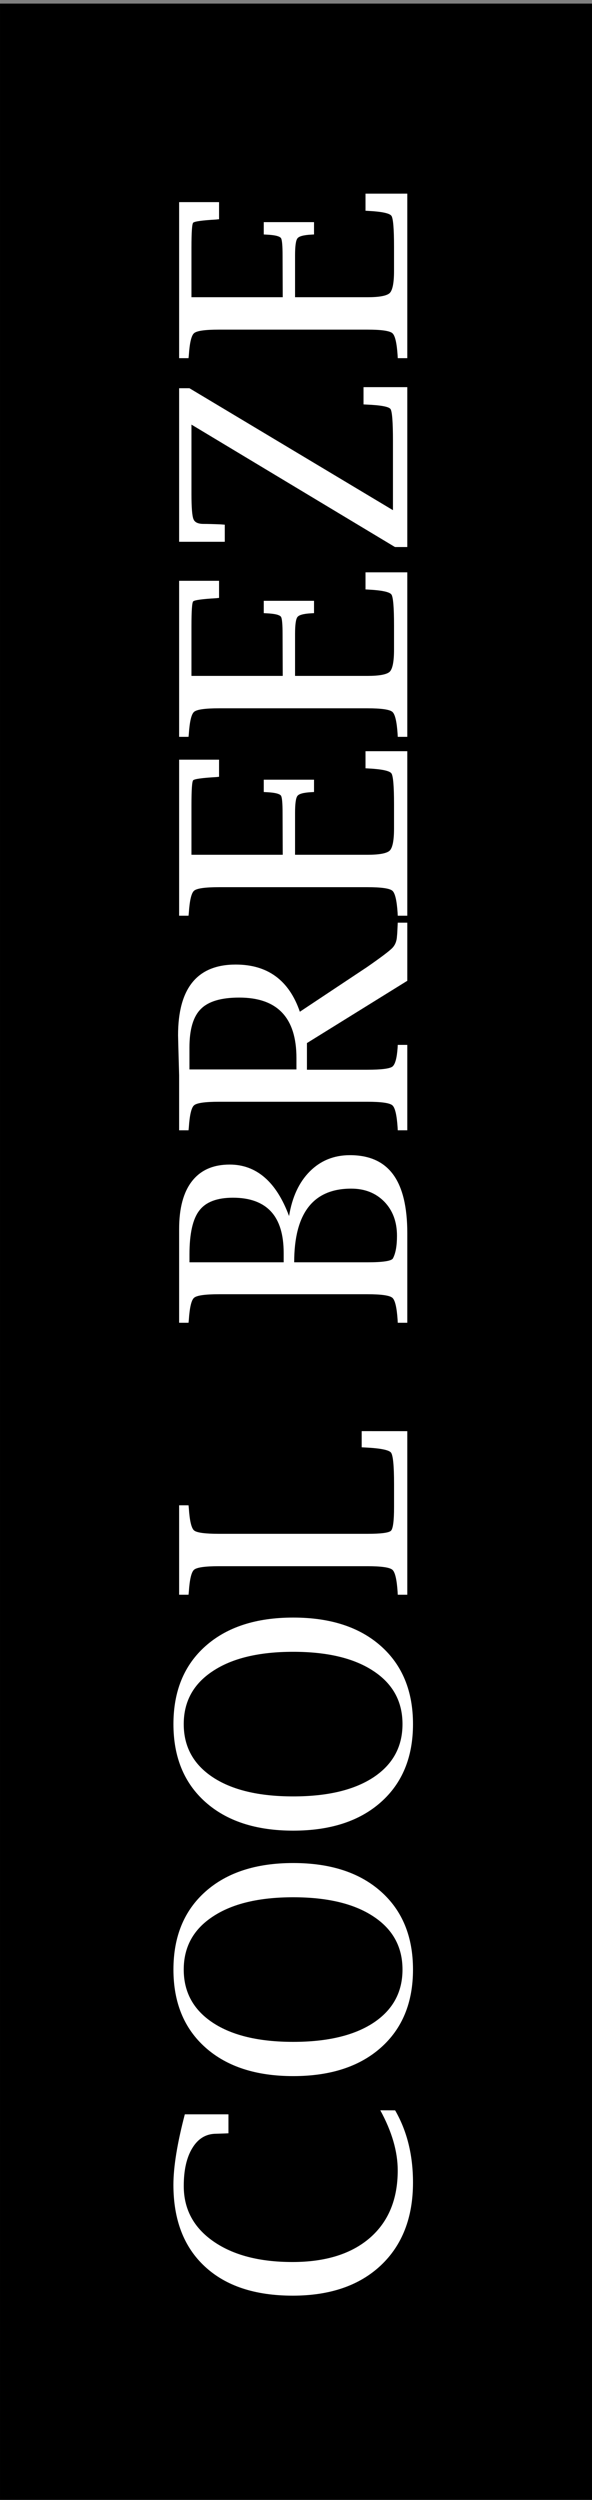 <?xml version="1.0" encoding="UTF-8" standalone="no"?>
<!-- Created with Inkscape (http://www.inkscape.org/) -->

<svg
   xmlns:dc="http://purl.org/dc/elements/1.1/"
   xmlns:cc="http://creativecommons.org/ns#"
   xmlns:rdf="http://www.w3.org/1999/02/22-rdf-syntax-ns#"
   xmlns:svg="http://www.w3.org/2000/svg"
   xmlns="http://www.w3.org/2000/svg"
   xmlns:sodipodi="http://sodipodi.sourceforge.net/DTD/sodipodi-0.dtd"
   xmlns:inkscape="http://www.inkscape.org/namespaces/inkscape"
   width="90"
   height="380"
   viewBox="0 0 23.812 100.542"
   version="1.1"
   id="svg12553"
   inkscape:version="0.92.2 5c3e80d, 2017-08-06"
   sodipodi:docname="CoolBreeze.svg">
  <rect x="0" y="0" width="23.812" height="100.542" fill="#808080" stroke="none"/>
  <defs
     id="defs12547" />
  <sodipodi:namedview
     id="base"
     pagecolor="#ffffff"
     bordercolor="#666666"
     borderopacity="1.0"
     inkscape:pageopacity="0.0"
     inkscape:pageshadow="2"
     inkscape:zoom="1.4"
     inkscape:cx="-11.696429"
     inkscape:cy="126.02668"
     inkscape:document-units="px"
     inkscape:current-layer="layer1"
     showgrid="true"
     fit-margin-top="0"
     fit-margin-left="0"
     fit-margin-right="0"
     fit-margin-bottom="0"
     units="px"
     inkscape:window-width="1417"
     inkscape:window-height="962"
     inkscape:window-x="0"
     inkscape:window-y="0"
     inkscape:window-maximized="0"
     inkscape:snap-global="false">
    <inkscape:grid
       type="xygrid"
       id="grid12870"
       originx="-20.373"
       originy="84.667" />
  </sodipodi:namedview>
  <g
     inkscape:label="Layer 1"
     inkscape:groupmode="layer"
     id="layer1"
     transform="translate(-26.543,-161.307)">
    <path
       inkscape:connector-curvature="0"
       id="path33453"
       d="m 26.543,161.452 h 23.812 v 100.396 H 26.543 Z m 0,0"
       style="fill:#000000;fill-opacity:1;fill-rule:nonzero;stroke:none;stroke-width:0.144" />
    <g
       aria-label="COOL BREEZE"
       transform="rotate(-90)"
       style="font-style:normal;font-variant:normal;font-weight:normal;font-stretch:normal;font-size:10.989px;line-height:1.25;font-family:'Bangla MN';-inkscape-font-specification:'Bangla MN, Normal';font-variant-ligatures:normal;font-variant-caps:normal;font-variant-numeric:normal;font-feature-settings:normal;text-align:center;letter-spacing:0px;word-spacing:0px;writing-mode:lr-tb;text-anchor:middle;fill:#ffffff;fill-opacity:1;stroke:none;stroke-width:0.206"
       id="text888">
      <path
         d="m -246.182,42.436 q -1.246,0.719 -2.902,0.719 -2.115,0 -3.336,-1.296 -1.215,-1.296 -1.215,-3.541 0,-2.276 1.172,-3.535 1.172,-1.265 3.287,-1.265 1.079,0 2.834,0.459 v 1.755 h -0.763 l -0.006,-0.124 q -0.006,-0.186 -0.012,-0.366 0,-0.608 -0.564,-0.955 -0.564,-0.353 -1.538,-0.353 -1.395,0 -2.226,1.191 -0.831,1.191 -0.831,3.181 0,1.997 0.974,3.119 0.974,1.116 2.71,1.116 1.135,0 2.418,-0.701 z"
         style="font-style:normal;font-variant:normal;font-weight:normal;font-stretch:normal;font-size:12.7px;font-family:'Lucida Bright';-inkscape-font-specification:'Lucida Bright, Normal';font-variant-ligatures:normal;font-variant-caps:normal;font-variant-numeric:normal;font-feature-settings:normal;text-align:center;writing-mode:lr-tb;text-anchor:middle;fill:#ffffff;fill-opacity:1;stroke-width:0.206"
         id="path911" />
      <path
         d="m -240.52,43.155 q -1.991,0 -3.138,-1.29 -1.147,-1.29 -1.147,-3.528 0,-2.239 1.147,-3.528 1.147,-1.29 3.138,-1.29 1.991,0 3.138,1.29 1.147,1.29 1.147,3.528 0,2.239 -1.147,3.528 -1.147,1.29 -3.138,1.29 z m 0,-0.422 q 1.364,0 2.133,-1.166 0.775,-1.166 0.775,-3.231 0,-2.065 -0.775,-3.231 -0.769,-1.172 -2.133,-1.172 -1.364,0 -2.139,1.172 -0.769,1.166 -0.769,3.231 0,2.065 0.769,3.231 0.775,1.166 2.139,1.166 z"
         style="font-style:normal;font-variant:normal;font-weight:normal;font-stretch:normal;font-size:12.7px;font-family:'Lucida Bright';-inkscape-font-specification:'Lucida Bright, Normal';font-variant-ligatures:normal;font-variant-caps:normal;font-variant-numeric:normal;font-feature-settings:normal;text-align:center;writing-mode:lr-tb;text-anchor:middle;fill:#ffffff;fill-opacity:1;stroke-width:0.206"
         id="path913" />
      <path
         d="m -230.648,43.155 q -1.991,0 -3.138,-1.29 -1.147,-1.29 -1.147,-3.528 0,-2.239 1.147,-3.528 1.147,-1.29 3.138,-1.29 1.991,0 3.138,1.29 1.147,1.29 1.147,3.528 0,2.239 -1.147,3.528 -1.147,1.29 -3.138,1.29 z m 0,-0.422 q 1.364,0 2.133,-1.166 0.775,-1.166 0.775,-3.231 0,-2.065 -0.775,-3.231 -0.769,-1.172 -2.133,-1.172 -1.364,0 -2.139,1.172 -0.769,1.166 -0.769,3.231 0,2.065 0.769,3.231 0.775,1.166 2.139,1.166 z"
         style="font-style:normal;font-variant:normal;font-weight:normal;font-stretch:normal;font-size:12.7px;font-family:'Lucida Bright';-inkscape-font-specification:'Lucida Bright, Normal';font-variant-ligatures:normal;font-variant-caps:normal;font-variant-numeric:normal;font-feature-settings:normal;text-align:center;writing-mode:lr-tb;text-anchor:middle;fill:#ffffff;fill-opacity:1;stroke-width:0.206"
         id="path915" />
      <path
         d="m -218.866,42.926 h -6.579 v -0.384 l 0.118,-0.006 q 0.75,-0.05 0.887,-0.211 0.143,-0.167 0.143,-1.005 v -5.966 q 0,-0.843 -0.143,-1.005 -0.136,-0.161 -0.887,-0.211 l -0.118,-0.012 v -0.378 h 3.597 v 0.378 l -0.118,0.012 q -0.757,0.05 -0.893,0.211 -0.136,0.161 -0.136,1.005 v 5.966 q 0,0.825 0.124,0.949 0.124,0.124 0.943,0.124 h 0.936 q 1.11,0 1.265,-0.124 0.161,-0.13 0.205,-1.054 l 0.006,-0.124 h 0.651 z"
         style="font-style:normal;font-variant:normal;font-weight:normal;font-stretch:normal;font-size:12.7px;font-family:'Lucida Bright';-inkscape-font-specification:'Lucida Bright, Normal';font-variant-ligatures:normal;font-variant-caps:normal;font-variant-numeric:normal;font-feature-settings:normal;text-align:center;writing-mode:lr-tb;text-anchor:middle;fill:#ffffff;fill-opacity:1;stroke-width:0.206"
         id="path917" />
      <path
         d="m -210.215,38.17 q 1.147,0.186 1.798,0.837 0.651,0.651 0.651,1.612 0,1.166 -0.775,1.736 -0.775,0.571 -2.369,0.571 h -3.597 v -0.384 l 0.118,-0.006 q 0.75,-0.05 0.887,-0.211 0.143,-0.167 0.143,-1.005 v -5.966 q 0,-0.843 -0.143,-1.005 -0.136,-0.161 -0.887,-0.211 l -0.118,-0.012 v -0.378 h 3.77 q 1.265,0 1.929,0.521 0.664,0.521 0.664,1.513 0,0.806 -0.521,1.408 -0.515,0.595 -1.55,0.98 z m -1.86,0.205 v 2.946 q 0,0.949 0.161,1.029 0.304,0.161 0.905,0.161 0.843,0 1.37,-0.508 0.527,-0.515 0.527,-1.333 0,-2.294 -2.964,-2.294 z m 0,-0.422 h 0.378 q 1.11,0 1.662,-0.508 0.558,-0.515 0.558,-1.532 0,-0.961 -0.515,-1.352 -0.508,-0.397 -1.767,-0.397 h -0.316 z"
         style="font-style:normal;font-variant:normal;font-weight:normal;font-stretch:normal;font-size:12.7px;font-family:'Lucida Bright';-inkscape-font-specification:'Lucida Bright, Normal';font-variant-ligatures:normal;font-variant-caps:normal;font-variant-numeric:normal;font-feature-settings:normal;text-align:center;writing-mode:lr-tb;text-anchor:middle;fill:#ffffff;fill-opacity:1;stroke-width:0.206"
         id="path919" />
      <path
         d="m -204.33,38.889 v 2.431 q 0,0.831 0.124,1.005 0.13,0.167 0.757,0.211 l 0.118,0.006 v 0.384 h -3.435 v -0.384 l 0.118,-0.006 q 0.75,-0.05 0.887,-0.211 0.143,-0.167 0.143,-1.005 v -5.966 q 0,-0.843 -0.143,-1.005 -0.136,-0.161 -0.887,-0.211 l -0.118,-0.012 v -0.378 h 2.208 l 1.116,-0.031 0.496,-0.012 q 2.846,0 2.846,2.319 0,1.929 -1.898,2.58 l 1.798,2.704 q 0.595,0.856 0.775,1.023 0.18,0.167 0.471,0.18 0.087,0.012 0.415,0.025 l 0.124,0.006 v 0.384 h -2.338 l -2.505,-4.037 z m 0.012,-0.422 h 0.459 q 2.431,0 2.431,-2.301 0,-1.091 -0.459,-1.544 -0.453,-0.459 -1.55,-0.459 h -0.881 z"
         style="font-style:normal;font-variant:normal;font-weight:normal;font-stretch:normal;font-size:12.7px;font-family:'Lucida Bright';-inkscape-font-specification:'Lucida Bright, Normal';font-variant-ligatures:normal;font-variant-caps:normal;font-variant-numeric:normal;font-feature-settings:normal;text-align:center;writing-mode:lr-tb;text-anchor:middle;fill:#ffffff;fill-opacity:1;stroke-width:0.206"
         id="path921" />
      <path
         d="m -191.519,42.926 h -6.617 v -0.384 l 0.118,-0.006 q 0.75,-0.05 0.887,-0.211 0.143,-0.167 0.143,-1.005 v -5.966 q 0,-0.843 -0.143,-1.005 -0.136,-0.161 -0.887,-0.211 l -0.118,-0.012 v -0.378 h 6.276 v 1.606 h -0.688 l -0.012,-0.118 q -0.05,-0.856 -0.13,-0.924 -0.074,-0.068 -0.992,-0.068 h -2.003 v 3.671 l 1.681,-0.006 q 0.558,0 0.682,-0.056 0.13,-0.062 0.155,-0.589 l 0.006,-0.112 h 0.496 v 2.022 h -0.496 l -0.006,-0.112 q -0.025,-0.471 -0.155,-0.558 -0.124,-0.093 -0.682,-0.093 h -1.681 v 2.908 q 0,0.719 0.167,0.899 0.174,0.174 0.887,0.174 h 0.98 q 1.091,0 1.24,-0.105 0.155,-0.112 0.198,-0.93 l 0.006,-0.112 h 0.688 z"
         style="font-style:normal;font-variant:normal;font-weight:normal;font-stretch:normal;font-size:12.7px;font-family:'Lucida Bright';-inkscape-font-specification:'Lucida Bright, Normal';font-variant-ligatures:normal;font-variant-caps:normal;font-variant-numeric:normal;font-feature-settings:normal;text-align:center;writing-mode:lr-tb;text-anchor:middle;fill:#ffffff;fill-opacity:1;stroke-width:0.206"
         id="path923" />
      <path
         d="m -184.325,42.926 h -6.617 v -0.384 l 0.118,-0.006 q 0.75,-0.05 0.887,-0.211 0.143,-0.167 0.143,-1.005 v -5.966 q 0,-0.843 -0.143,-1.005 -0.136,-0.161 -0.887,-0.211 l -0.118,-0.012 v -0.378 h 6.276 v 1.606 h -0.688 l -0.012,-0.118 q -0.05,-0.856 -0.13,-0.924 -0.074,-0.068 -0.992,-0.068 h -2.003 v 3.671 l 1.681,-0.006 q 0.558,0 0.682,-0.056 0.13,-0.062 0.155,-0.589 l 0.006,-0.112 h 0.496 v 2.022 h -0.496 l -0.006,-0.112 q -0.025,-0.471 -0.155,-0.558 -0.124,-0.093 -0.682,-0.093 h -1.681 v 2.908 q 0,0.719 0.167,0.899 0.174,0.174 0.887,0.174 h 0.98 q 1.091,0 1.24,-0.105 0.155,-0.112 0.198,-0.93 l 0.006,-0.112 h 0.688 z"
         style="font-style:normal;font-variant:normal;font-weight:normal;font-stretch:normal;font-size:12.7px;font-family:'Lucida Bright';-inkscape-font-specification:'Lucida Bright, Normal';font-variant-ligatures:normal;font-variant-caps:normal;font-variant-numeric:normal;font-feature-settings:normal;text-align:center;writing-mode:lr-tb;text-anchor:middle;fill:#ffffff;fill-opacity:1;stroke-width:0.206"
         id="path925" />
      <path
         d="m -183.308,42.926 v -0.496 l 4.924,-8.186 h -2.791 q -0.819,0 -1.011,0.081 -0.192,0.074 -0.192,0.403 0,0.242 -0.019,0.701 l -0.012,0.155 h -0.688 v -1.836 h 6.176 v 0.415 l -4.905,8.186 h 2.778 q 1.153,0 1.29,-0.099 0.143,-0.099 0.18,-0.967 l 0.006,-0.118 h 0.695 v 1.761 z"
         style="font-style:normal;font-variant:normal;font-weight:normal;font-stretch:normal;font-size:12.7px;font-family:'Lucida Bright';-inkscape-font-specification:'Lucida Bright, Normal';font-variant-ligatures:normal;font-variant-caps:normal;font-variant-numeric:normal;font-feature-settings:normal;text-align:center;writing-mode:lr-tb;text-anchor:middle;fill:#ffffff;fill-opacity:1;stroke-width:0.206"
         id="path927" />
      <path
         d="m -169.095,42.926 h -6.617 v -0.384 l 0.118,-0.006 q 0.75,-0.05 0.887,-0.211 0.143,-0.167 0.143,-1.005 v -5.966 q 0,-0.843 -0.143,-1.005 -0.136,-0.161 -0.887,-0.211 l -0.118,-0.012 v -0.378 h 6.276 v 1.606 h -0.688 l -0.012,-0.118 q -0.05,-0.856 -0.13,-0.924 -0.074,-0.068 -0.992,-0.068 h -2.003 v 3.671 l 1.681,-0.006 q 0.558,0 0.682,-0.056 0.13,-0.062 0.155,-0.589 l 0.006,-0.112 h 0.496 v 2.022 h -0.496 l -0.006,-0.112 q -0.025,-0.471 -0.155,-0.558 -0.124,-0.093 -0.682,-0.093 h -1.681 v 2.908 q 0,0.719 0.167,0.899 0.174,0.174 0.887,0.174 h 0.98 q 1.091,0 1.24,-0.105 0.155,-0.112 0.198,-0.93 l 0.006,-0.112 h 0.688 z"
         style="font-style:normal;font-variant:normal;font-weight:normal;font-stretch:normal;font-size:12.7px;font-family:'Lucida Bright';-inkscape-font-specification:'Lucida Bright, Normal';font-variant-ligatures:normal;font-variant-caps:normal;font-variant-numeric:normal;font-feature-settings:normal;text-align:center;writing-mode:lr-tb;text-anchor:middle;fill:#ffffff;fill-opacity:1;stroke-width:0.206"
         id="path929" />
    </g>
  </g>
</svg>

